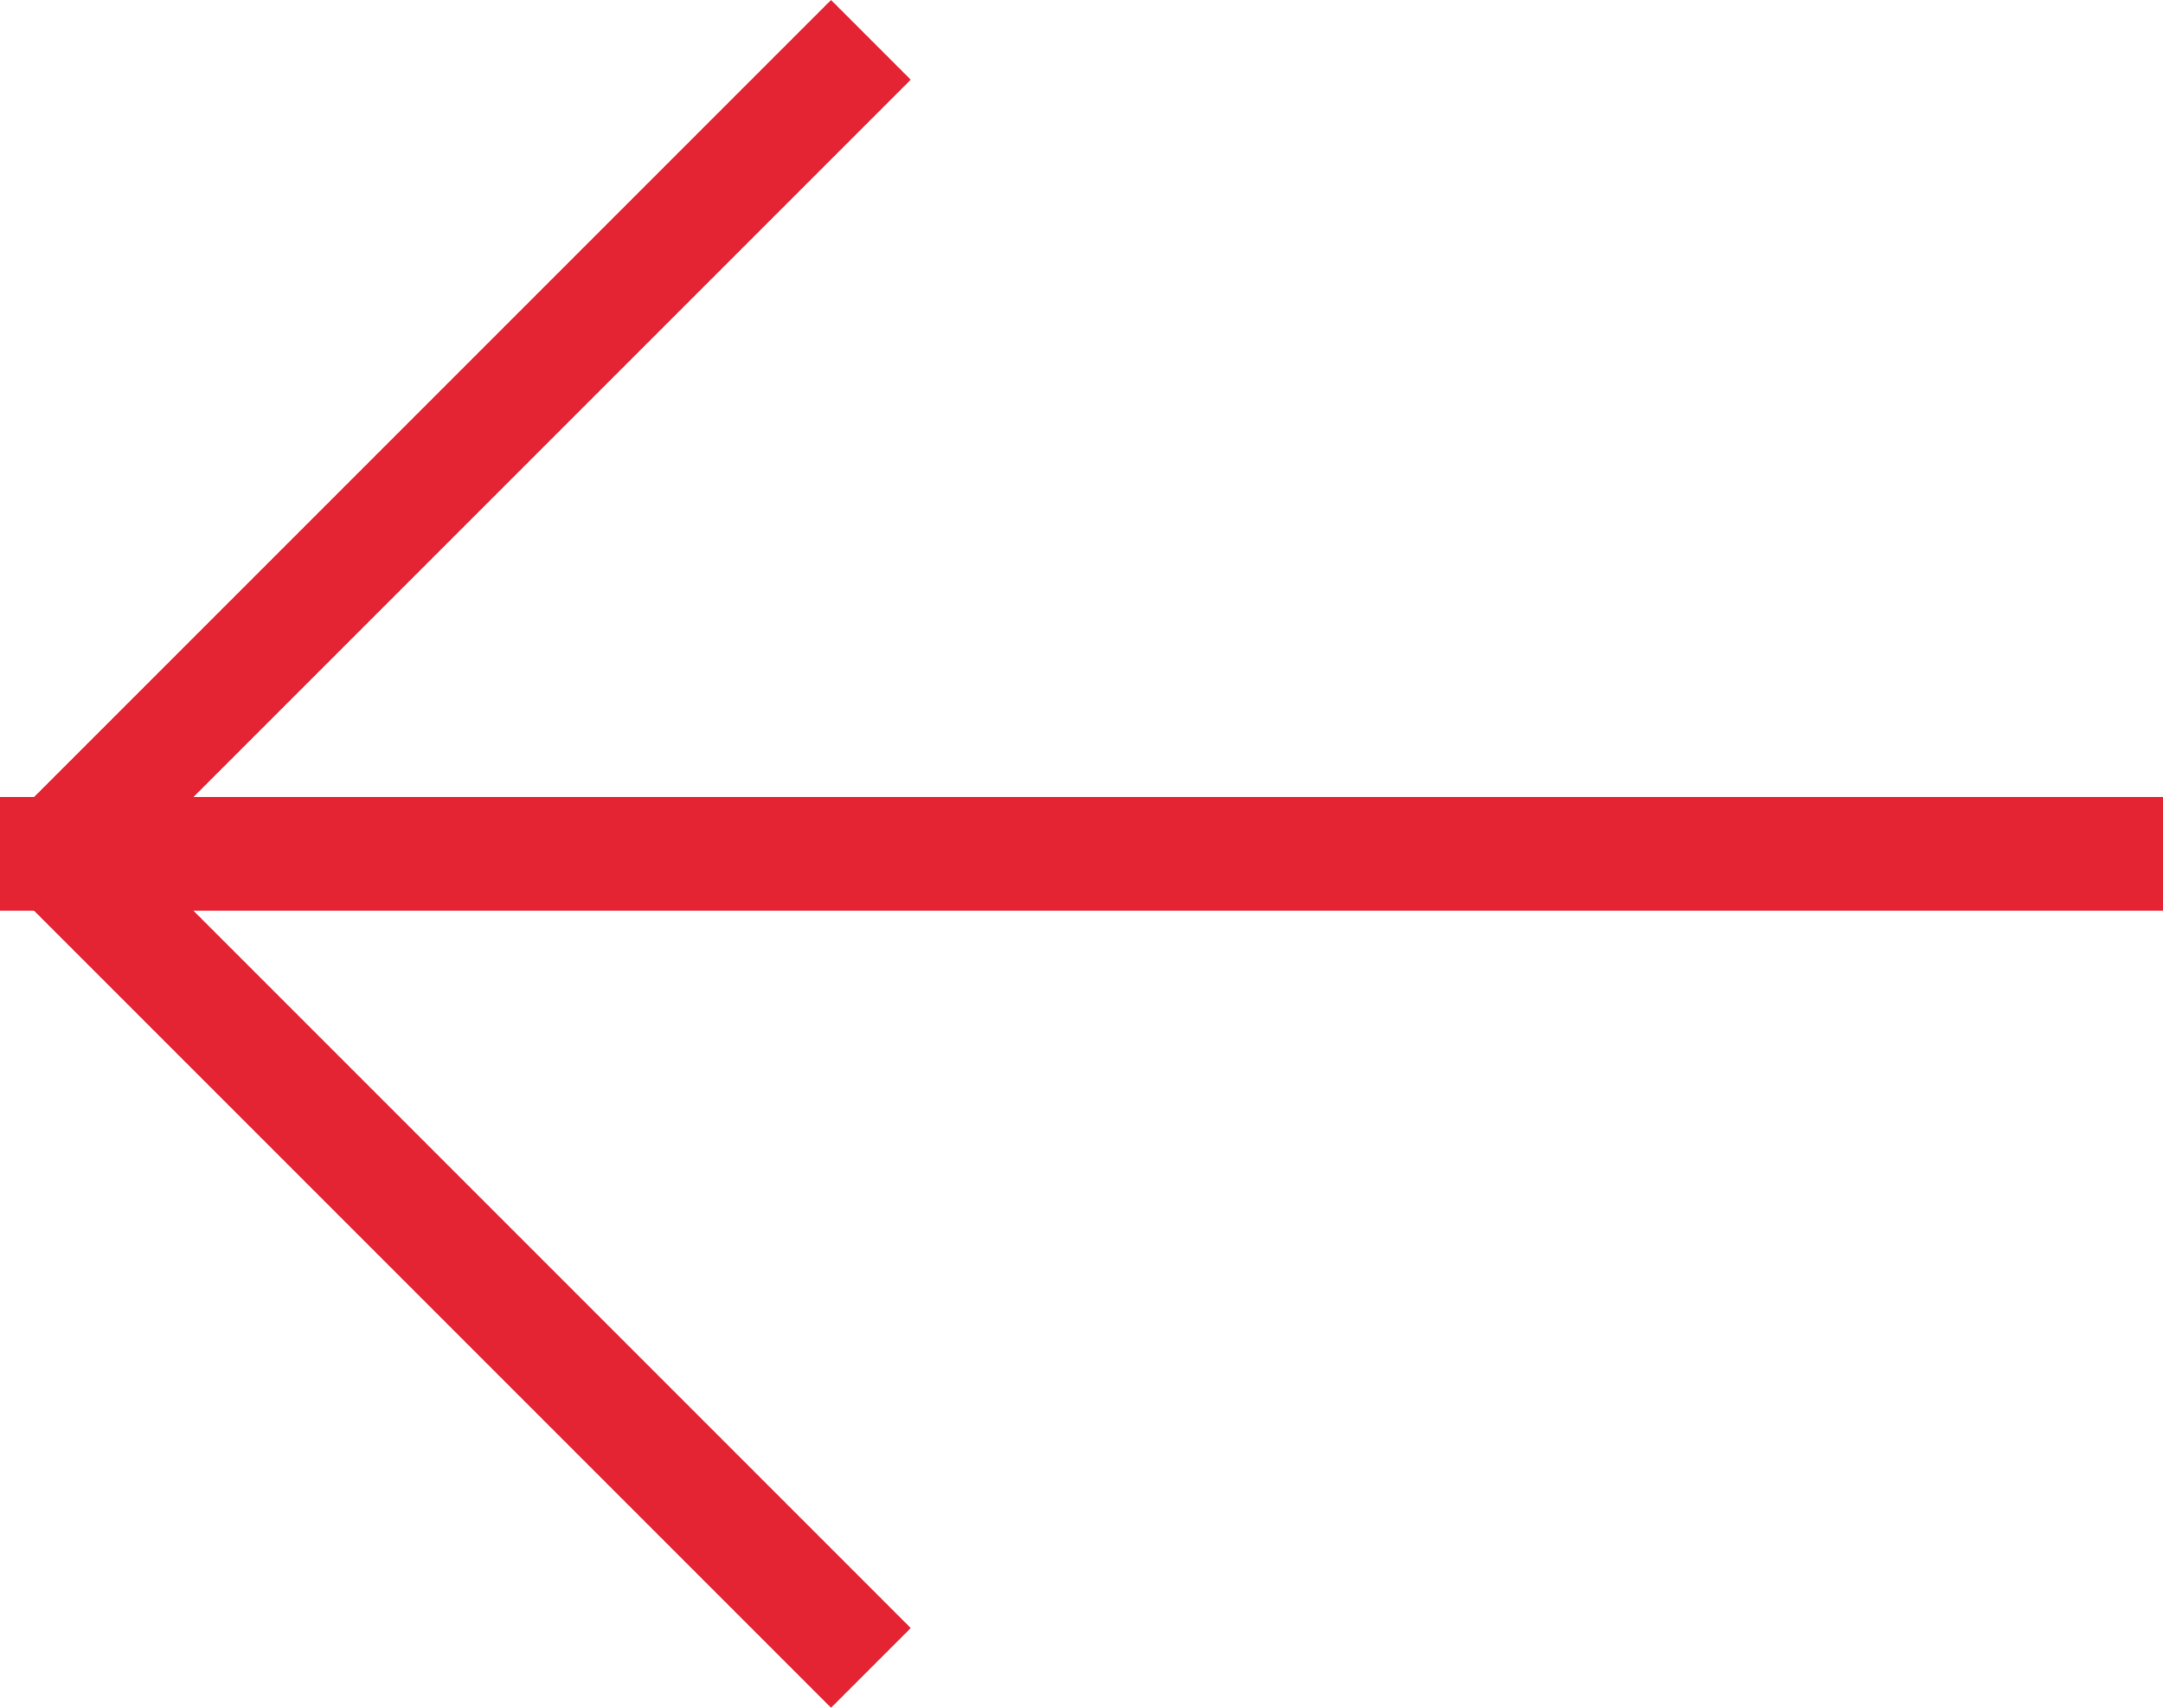 <?xml version="1.0" encoding="utf-8"?>
<!-- Generator: Adobe Illustrator 18.0.0, SVG Export Plug-In . SVG Version: 6.00 Build 0)  -->
<!DOCTYPE svg PUBLIC "-//W3C//DTD SVG 1.1//EN" "http://www.w3.org/Graphics/SVG/1.1/DTD/svg11.dtd">
<svg version="1.1" id="Camada_1" xmlns="http://www.w3.org/2000/svg" xmlns:xlink="http://www.w3.org/1999/xlink" x="0px" y="0px"
	 viewBox="0 0 19 15" enable-background="new 0 0 19 15" xml:space="preserve">
<path fill-rule="evenodd" clip-rule="evenodd" fill="#E42333" d="M0,7h19v1H0V7z"/>
<path fill-rule="evenodd" clip-rule="evenodd" fill="#E42333" d="M8,14.3L0.7,7L0,7.7L7.3,15L8,14.3z"/>
<path fill-rule="evenodd" clip-rule="evenodd" fill="#E42333" d="M8,0.7L0.7,8L0,7.3L7.3,0L8,0.7z"/>
</svg>
